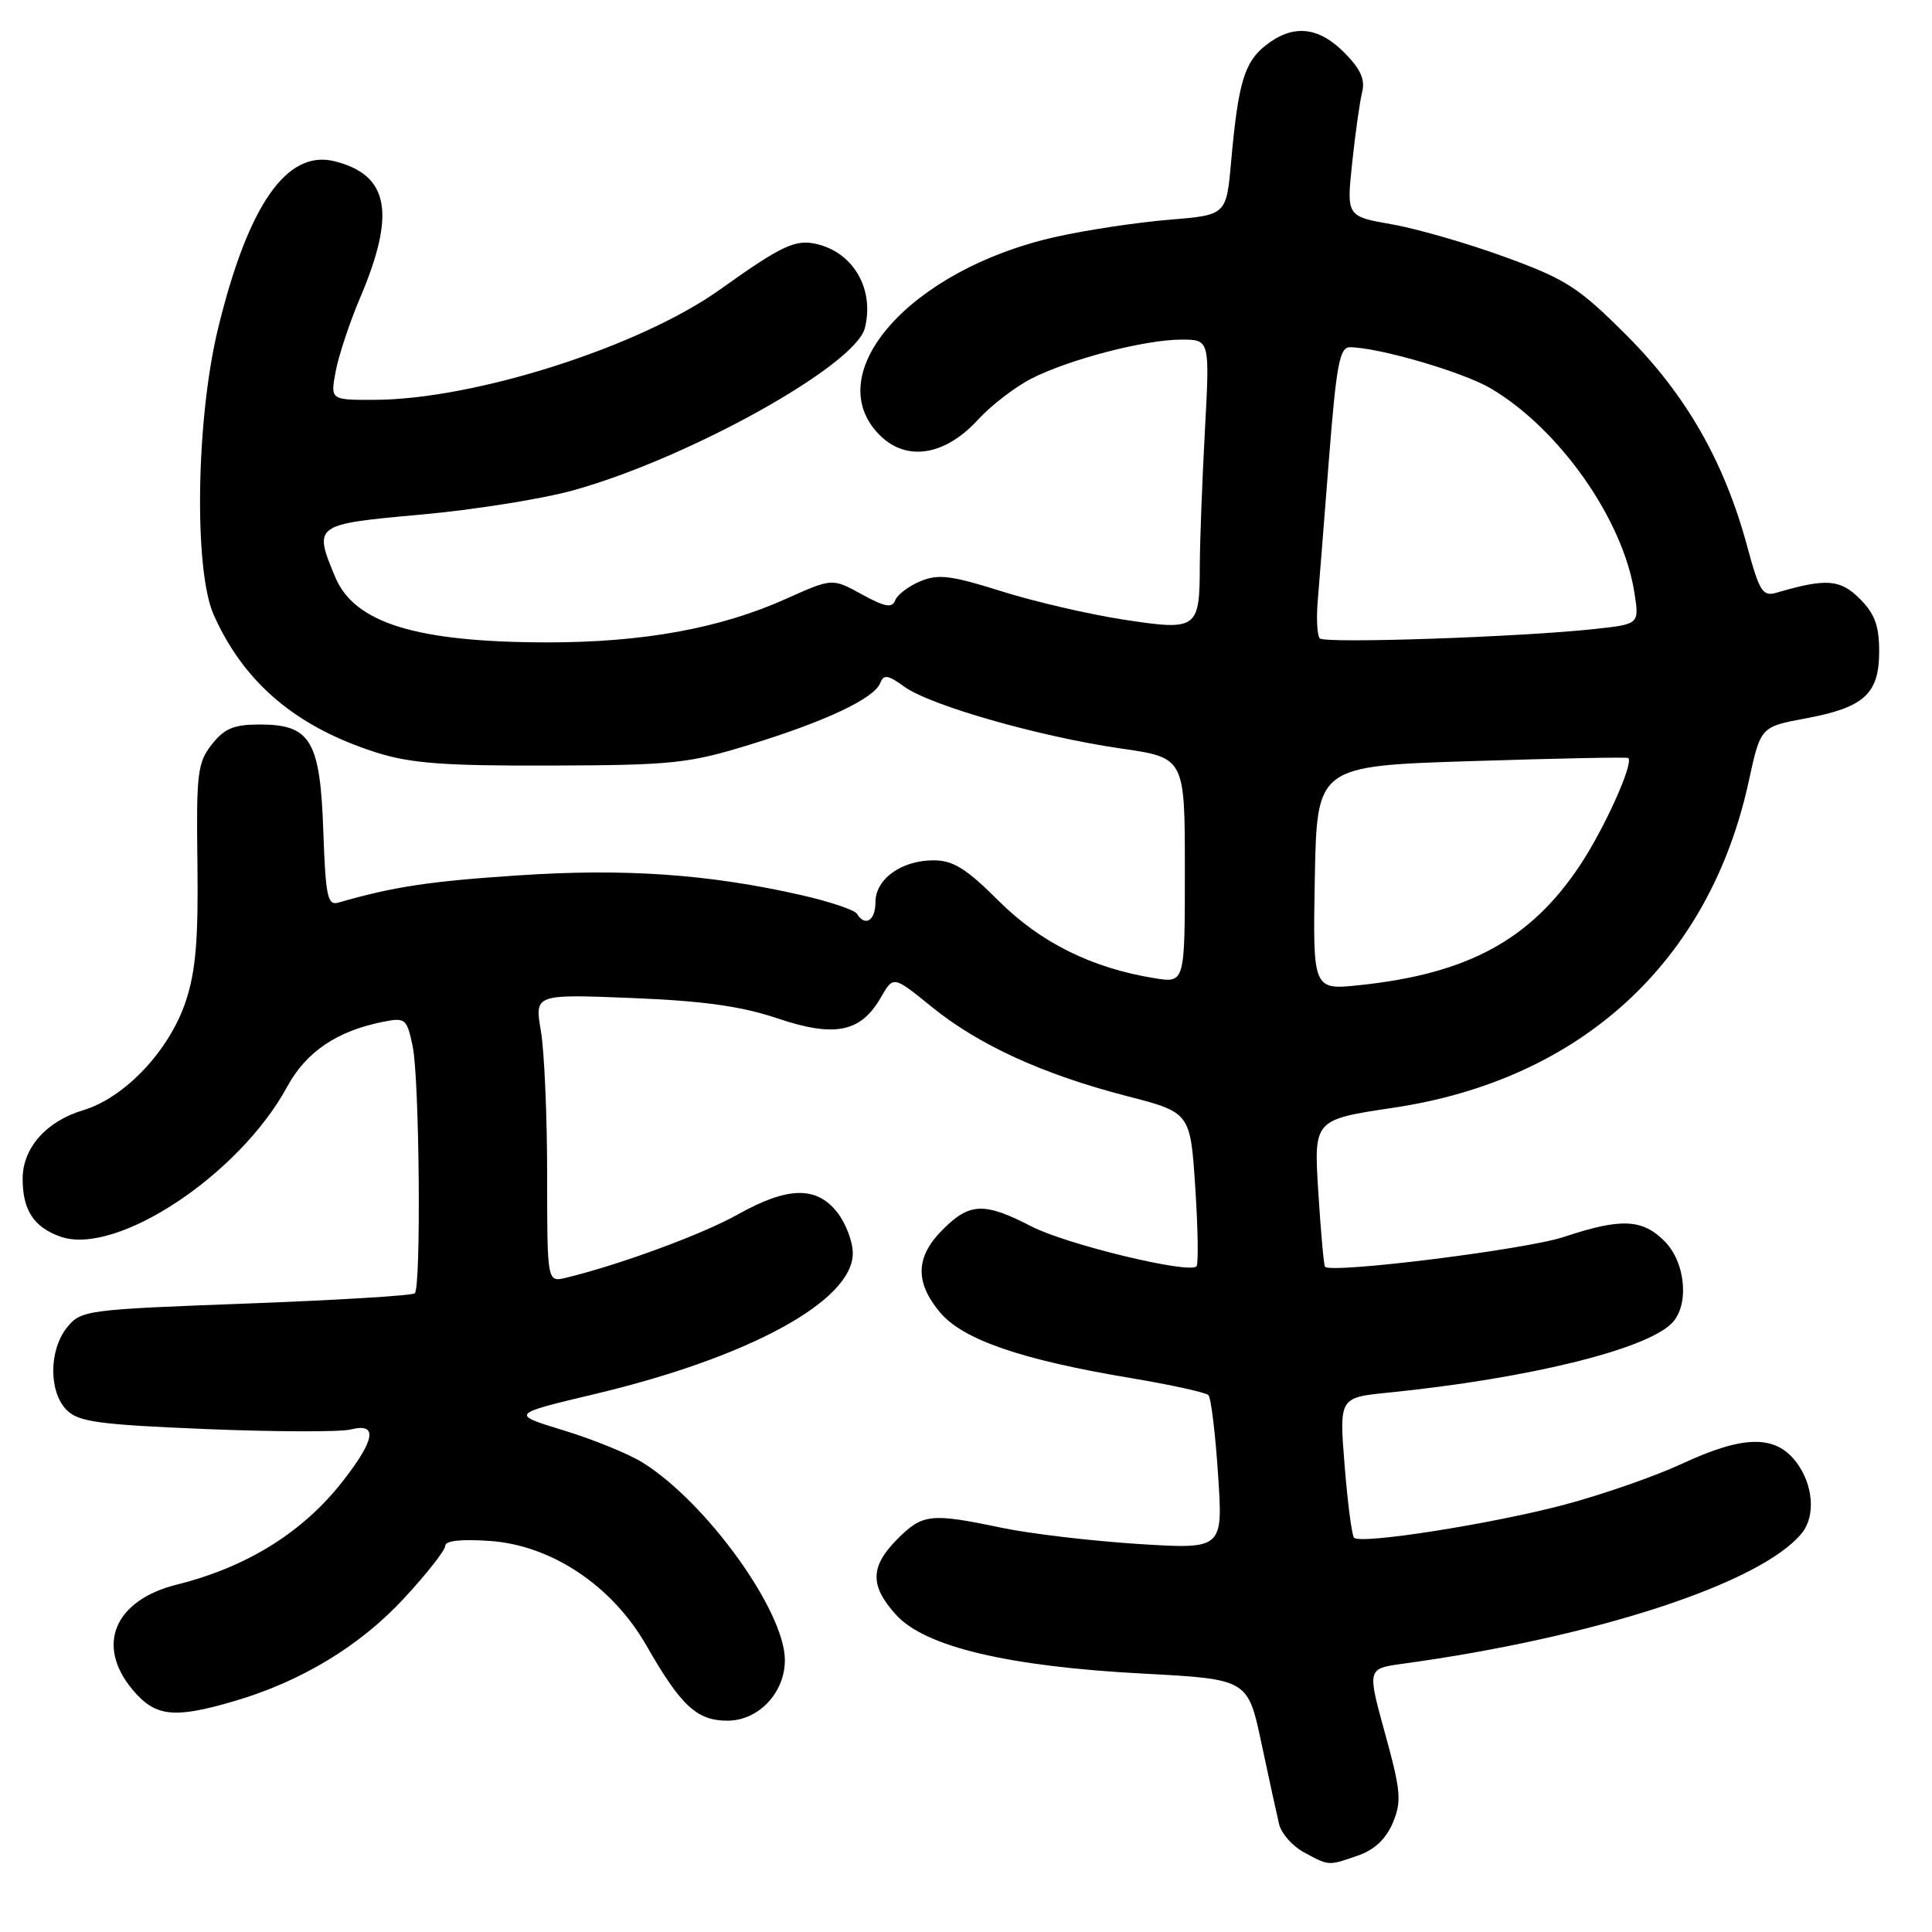 <?xml version="1.0" encoding="UTF-8" standalone="no"?>
<!DOCTYPE svg PUBLIC "-//W3C//DTD SVG 1.1//EN" "http://www.w3.org/Graphics/SVG/1.1/DTD/svg11.dtd" >
<svg xmlns="http://www.w3.org/2000/svg" xmlns:xlink="http://www.w3.org/1999/xlink" version="1.1" viewBox="0 0 256 256">
 <g >
 <path fill="currentColor"
d=" M 179.96 245.86 C 182.13 245.11 183.66 243.66 184.56 241.52 C 185.74 238.68 185.63 237.33 183.53 229.71 C 181.16 221.10 181.16 221.10 185.83 220.46 C 211.38 216.97 233.36 209.78 238.75 203.15 C 240.63 200.85 240.26 196.60 237.93 193.63 C 235.15 190.10 230.96 190.19 222.86 193.96 C 219.36 195.59 212.39 198.02 207.37 199.36 C 197.76 201.92 180.33 204.66 179.42 203.76 C 179.13 203.46 178.57 199.17 178.17 194.20 C 177.45 185.18 177.45 185.18 183.97 184.53 C 202.40 182.67 217.99 178.86 221.50 175.36 C 223.88 172.98 223.38 167.29 220.55 164.45 C 217.59 161.50 214.78 161.39 207.22 163.90 C 202.23 165.57 176.36 168.79 175.57 167.85 C 175.41 167.66 175.01 163.19 174.68 157.93 C 174.08 148.36 174.08 148.36 184.65 146.78 C 209.52 143.06 226.53 127.43 231.72 103.51 C 233.29 96.30 233.29 96.30 239.27 95.19 C 247.03 93.74 249.00 91.94 249.00 86.30 C 249.00 82.92 248.41 81.32 246.43 79.34 C 243.83 76.74 241.98 76.61 235.42 78.53 C 233.56 79.08 233.14 78.41 231.51 72.38 C 228.47 61.16 223.41 52.32 215.54 44.44 C 209.18 38.08 207.52 37.01 199.47 34.07 C 194.54 32.27 187.78 30.31 184.46 29.73 C 178.42 28.67 178.42 28.67 179.17 21.58 C 179.58 17.69 180.18 13.47 180.49 12.20 C 180.91 10.52 180.27 9.12 178.11 6.95 C 174.65 3.49 171.30 3.19 167.71 6.01 C 164.88 8.24 164.07 10.97 163.13 21.42 C 162.50 28.50 162.50 28.50 154.89 29.12 C 150.70 29.46 143.95 30.48 139.89 31.39 C 120.68 35.68 108.41 49.50 116.57 57.66 C 120.11 61.20 125.21 60.40 129.59 55.61 C 131.32 53.72 134.51 51.27 136.68 50.16 C 141.71 47.60 151.70 45.00 156.55 45.00 C 160.31 45.00 160.31 45.00 159.65 57.16 C 159.29 63.84 158.99 71.83 158.98 74.91 C 158.96 83.39 158.67 83.60 148.86 82.10 C 144.30 81.40 137.02 79.71 132.68 78.34 C 126.05 76.25 124.33 76.03 121.97 77.01 C 120.41 77.66 118.91 78.79 118.62 79.54 C 118.21 80.61 117.28 80.44 114.19 78.75 C 110.28 76.60 110.28 76.60 104.15 79.35 C 95.42 83.27 85.19 85.13 72.46 85.12 C 55.17 85.09 46.97 82.56 44.42 76.47 C 41.52 69.52 41.59 69.47 55.75 68.19 C 62.76 67.56 71.88 66.11 76.00 64.96 C 91.30 60.70 113.35 48.42 114.60 43.47 C 115.87 38.39 113.17 33.58 108.36 32.37 C 105.44 31.64 103.69 32.45 95.35 38.40 C 84.72 45.97 62.89 52.93 49.64 52.98 C 43.78 53.00 43.78 53.00 44.47 49.25 C 44.85 47.19 46.30 42.80 47.70 39.50 C 52.49 28.24 51.55 23.18 44.34 21.37 C 38.02 19.78 32.89 27.12 28.90 43.50 C 25.98 55.45 25.67 75.50 28.31 81.45 C 32.32 90.48 39.25 96.34 49.90 99.72 C 54.41 101.15 58.90 101.49 73.00 101.44 C 89.10 101.39 91.21 101.17 99.32 98.68 C 109.44 95.57 115.86 92.54 116.64 90.49 C 117.09 89.33 117.66 89.42 119.84 91.00 C 123.29 93.49 137.76 97.62 148.53 99.18 C 157.00 100.40 157.00 100.40 157.00 115.33 C 157.00 130.26 157.00 130.26 153.01 129.62 C 144.71 128.29 137.85 124.89 132.33 119.37 C 128.03 115.08 126.30 114.00 123.70 114.00 C 119.43 114.00 116.00 116.48 116.00 119.56 C 116.00 121.99 114.63 122.84 113.55 121.08 C 113.23 120.57 109.92 119.46 106.19 118.61 C 93.92 115.82 82.74 115.04 68.56 116.00 C 56.81 116.78 52.12 117.50 44.84 119.60 C 43.40 120.01 43.15 118.82 42.84 110.14 C 42.43 98.13 41.16 96.00 34.42 96.00 C 30.99 96.00 29.73 96.52 28.06 98.65 C 26.17 101.05 26.00 102.48 26.16 114.40 C 26.29 124.51 25.94 128.69 24.61 132.69 C 22.44 139.21 16.54 145.46 10.99 147.12 C 6.12 148.58 3.00 152.12 3.00 156.20 C 3.00 160.36 4.49 162.63 8.04 163.87 C 15.44 166.44 31.71 155.68 38.05 144.00 C 40.57 139.37 44.62 136.63 50.73 135.40 C 53.72 134.81 53.90 134.95 54.68 138.64 C 55.58 142.90 55.82 170.52 54.96 171.37 C 54.67 171.67 44.61 172.28 32.61 172.73 C 11.41 173.52 10.73 173.61 8.89 175.88 C 6.47 178.88 6.44 184.44 8.84 186.84 C 10.41 188.41 13.07 188.77 27.33 189.36 C 36.49 189.73 45.11 189.76 46.49 189.41 C 50.08 188.51 49.74 190.72 45.44 196.24 C 40.17 203.01 32.75 207.64 23.46 209.96 C 15.14 212.03 12.63 218.03 17.59 223.92 C 20.59 227.49 23.04 227.76 31.07 225.40 C 39.92 222.80 47.71 218.09 53.54 211.78 C 56.54 208.54 59.00 205.41 59.00 204.82 C 59.00 204.14 61.16 203.92 65.00 204.19 C 73.12 204.78 81.14 210.15 85.64 218.02 C 90.23 226.04 92.34 228.00 96.39 228.00 C 100.50 228.00 104.00 224.31 104.00 219.97 C 104.00 213.48 93.62 199.07 85.14 193.79 C 83.29 192.64 78.60 190.73 74.71 189.54 C 67.63 187.38 67.63 187.38 78.81 184.72 C 99.29 179.85 113.00 172.37 113.00 166.06 C 113.00 164.52 112.07 162.08 110.93 160.63 C 108.17 157.13 104.36 157.22 97.73 160.94 C 93.10 163.54 82.11 167.59 75.00 169.31 C 72.50 169.91 72.50 169.91 72.50 155.71 C 72.50 147.89 72.13 139.30 71.67 136.61 C 70.84 131.73 70.84 131.73 83.67 132.24 C 93.17 132.62 98.19 133.32 103.02 134.94 C 110.63 137.50 114.06 136.80 116.73 132.15 C 118.37 129.28 118.37 129.28 123.44 133.40 C 129.65 138.45 138.21 142.37 149.30 145.23 C 157.73 147.41 157.73 147.41 158.38 157.36 C 158.74 162.83 158.81 167.53 158.54 167.80 C 157.51 168.82 141.31 164.90 136.66 162.50 C 130.42 159.28 128.49 159.35 124.92 162.92 C 121.30 166.54 121.20 169.89 124.57 173.91 C 127.61 177.52 135.34 180.18 149.83 182.60 C 155.15 183.49 159.78 184.51 160.12 184.86 C 160.47 185.21 161.04 189.95 161.40 195.39 C 162.06 205.29 162.06 205.29 150.78 204.58 C 144.58 204.18 136.43 203.22 132.68 202.43 C 123.33 200.47 122.26 200.58 118.92 203.92 C 115.28 207.57 115.23 210.12 118.75 213.99 C 122.57 218.20 133.59 220.82 151.45 221.76 C 165.35 222.50 165.35 222.50 167.15 231.00 C 168.14 235.68 169.20 240.50 169.49 241.72 C 169.78 242.95 171.26 244.62 172.76 245.43 C 176.13 247.26 175.98 247.25 179.96 245.86 Z  M 174.22 116.35 C 174.50 101.50 174.50 101.50 195.00 100.85 C 206.28 100.49 215.62 100.30 215.76 100.44 C 216.49 101.14 212.62 109.74 209.36 114.65 C 202.82 124.50 194.55 129.01 180.22 130.53 C 173.95 131.20 173.95 131.20 174.22 116.35 Z  M 174.88 84.59 C 174.53 84.22 174.41 82.03 174.60 79.71 C 174.79 77.39 175.47 68.86 176.10 60.75 C 177.08 48.28 177.51 46.00 178.88 46.01 C 182.73 46.05 193.80 49.28 197.49 51.44 C 206.62 56.80 215.09 68.85 216.58 78.60 C 217.21 82.70 217.21 82.70 211.35 83.34 C 201.62 84.41 175.54 85.30 174.88 84.59 Z "/>
</g>
</svg>